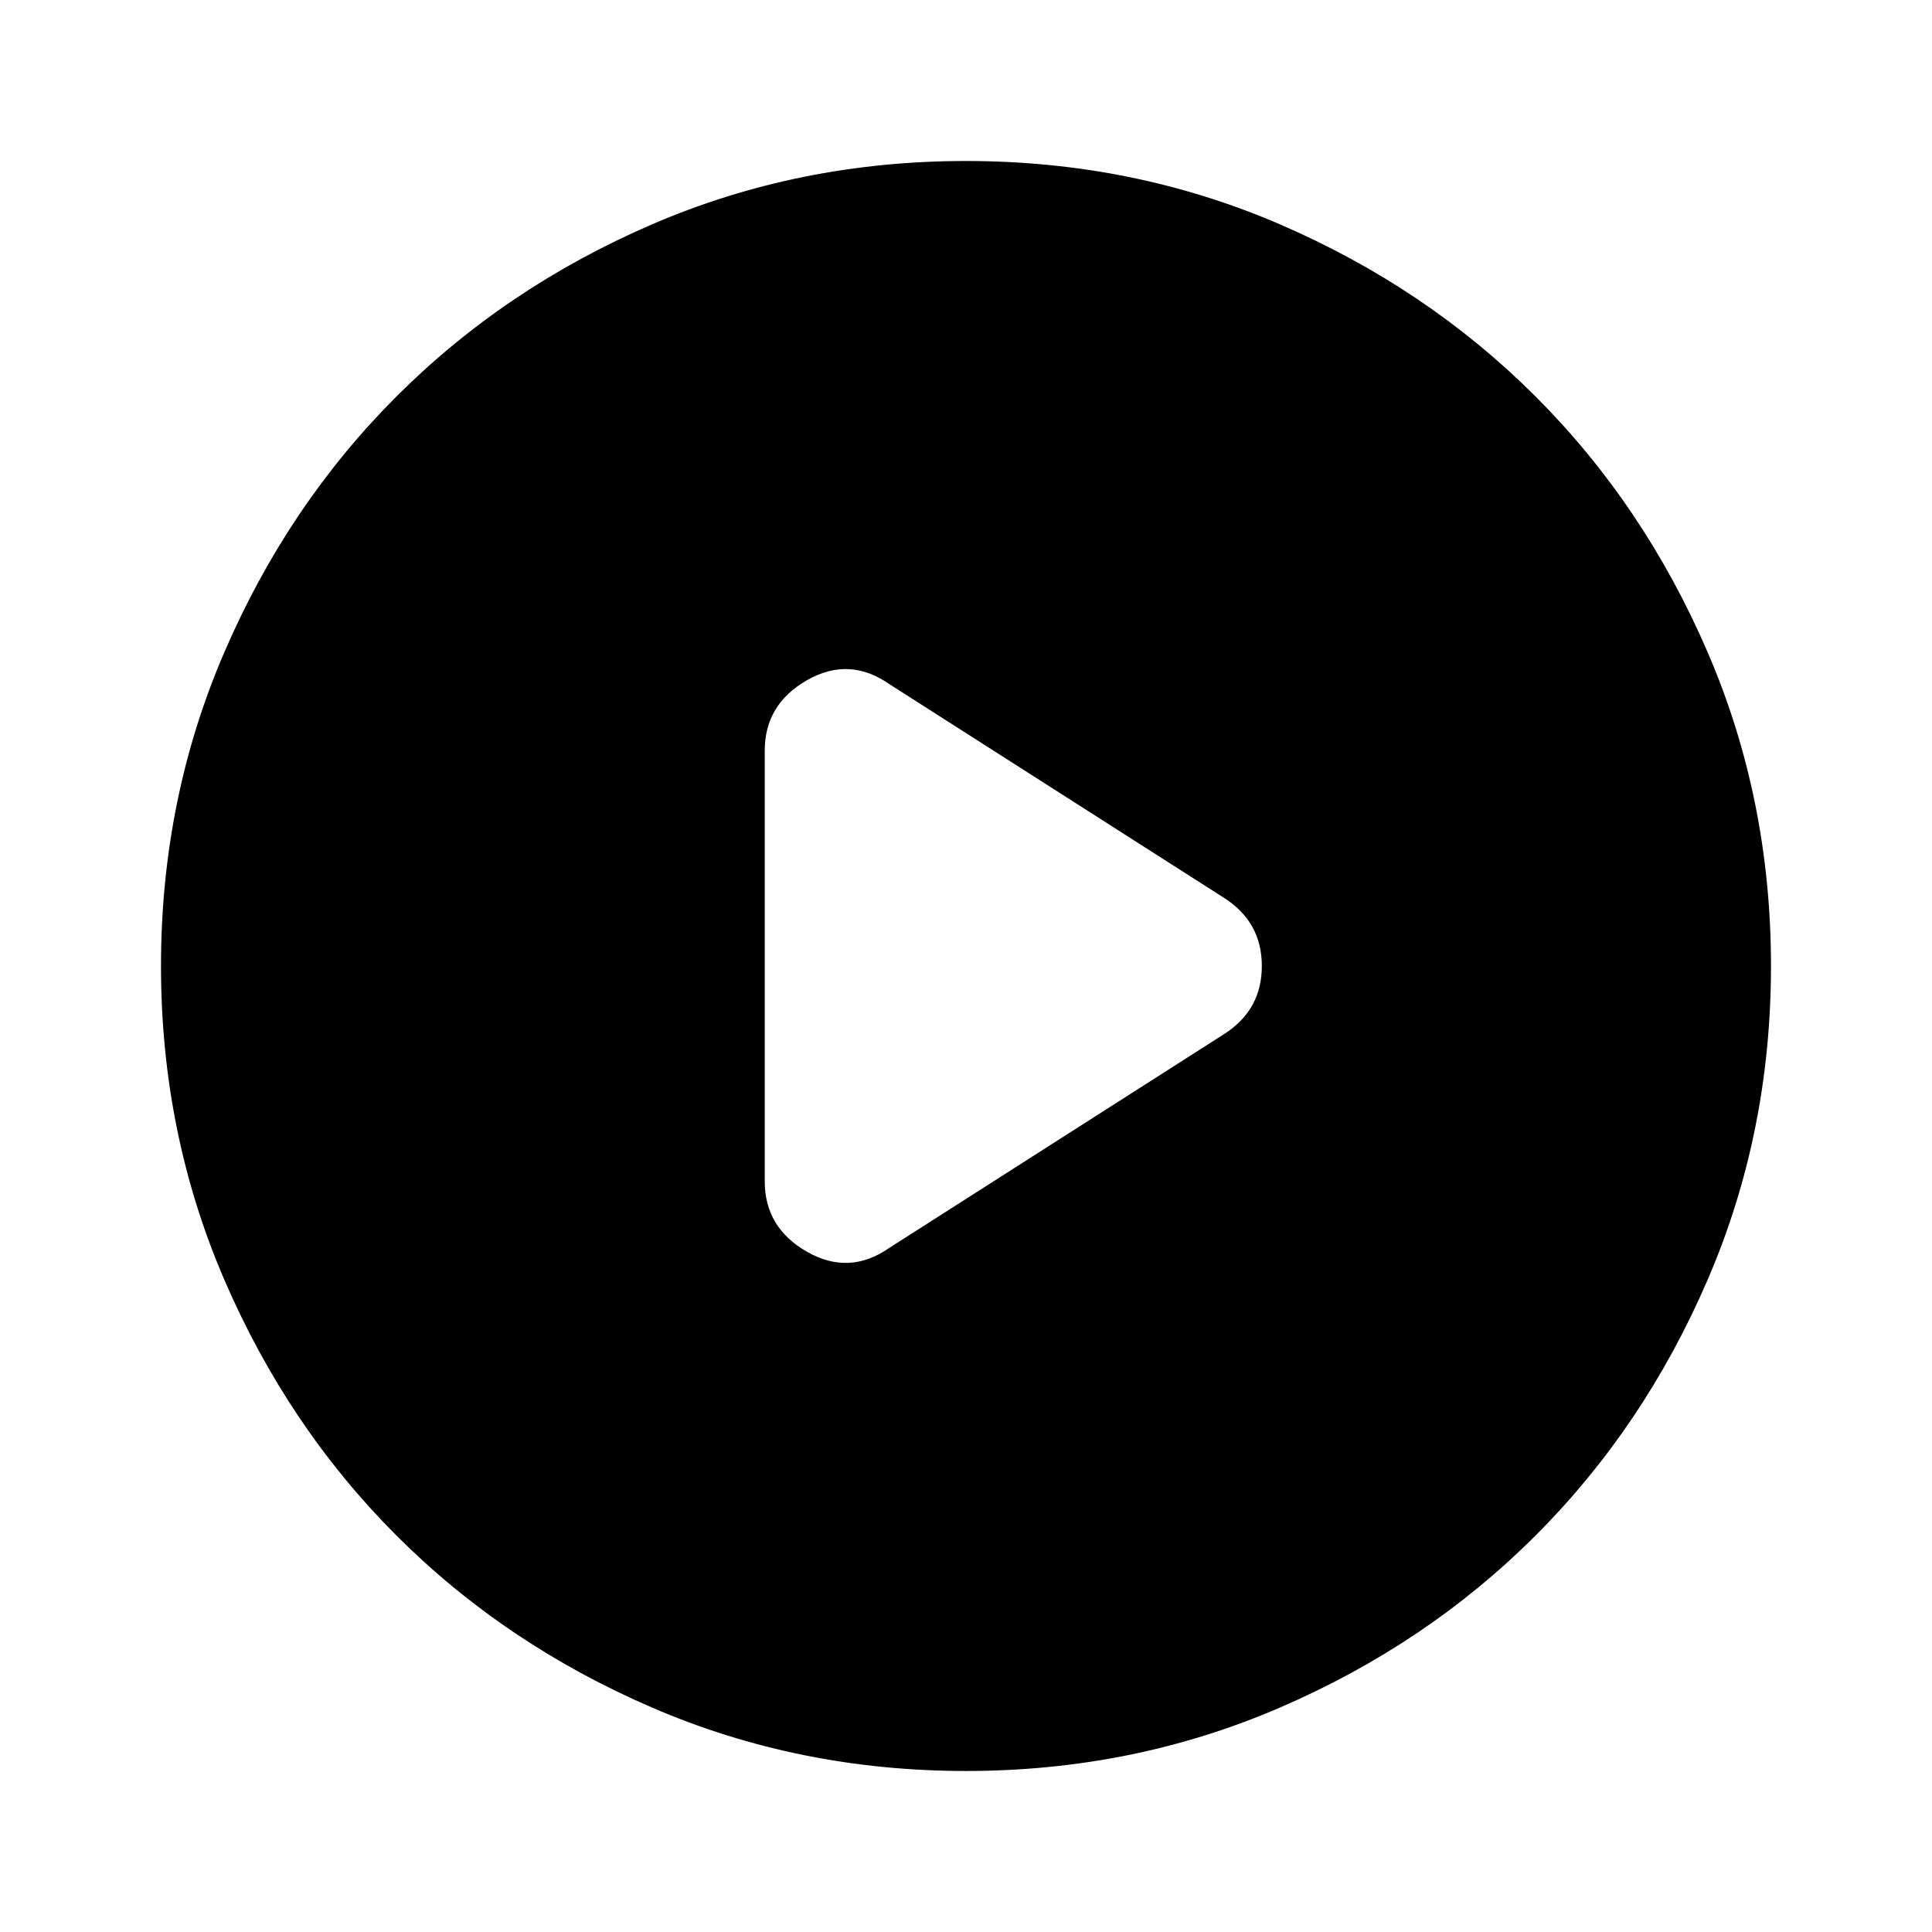 <svg viewBox="0 0 82 82" fill="none" xmlns="http://www.w3.org/2000/svg">
<path d="M32.458 31.86V50.139C32.458 51.449 33.056 52.446 34.252 53.129C35.448 53.812 36.615 53.755 37.754 52.958L51.933 43.904C53.015 43.221 53.556 42.252 53.556 41C53.556 39.747 53.015 38.779 51.933 38.096L37.754 29.041C36.615 28.244 35.448 28.187 34.252 28.87C33.056 29.554 32.458 30.55 32.458 31.86ZM41 75.166C36.273 75.166 31.832 74.269 27.675 72.474C23.518 70.681 19.902 68.248 16.827 65.173C13.752 62.098 11.318 58.482 9.525 54.325C7.73 50.168 6.833 45.726 6.833 41C6.833 36.273 7.73 31.832 9.525 27.675C11.318 23.518 13.752 19.902 16.827 16.827C19.902 13.752 23.518 11.317 27.675 9.522C31.832 7.729 36.273 6.833 41 6.833C45.726 6.833 50.168 7.729 54.325 9.522C58.482 11.317 62.098 13.752 65.173 16.827C68.248 19.902 70.681 23.518 72.474 27.675C74.269 31.832 75.166 36.273 75.166 41C75.166 45.726 74.269 50.168 72.474 54.325C70.681 58.482 68.248 62.098 65.173 65.173C62.098 68.248 58.482 70.681 54.325 72.474C50.168 74.269 45.726 75.166 41 75.166Z" fill="currentColor"/>
</svg>
